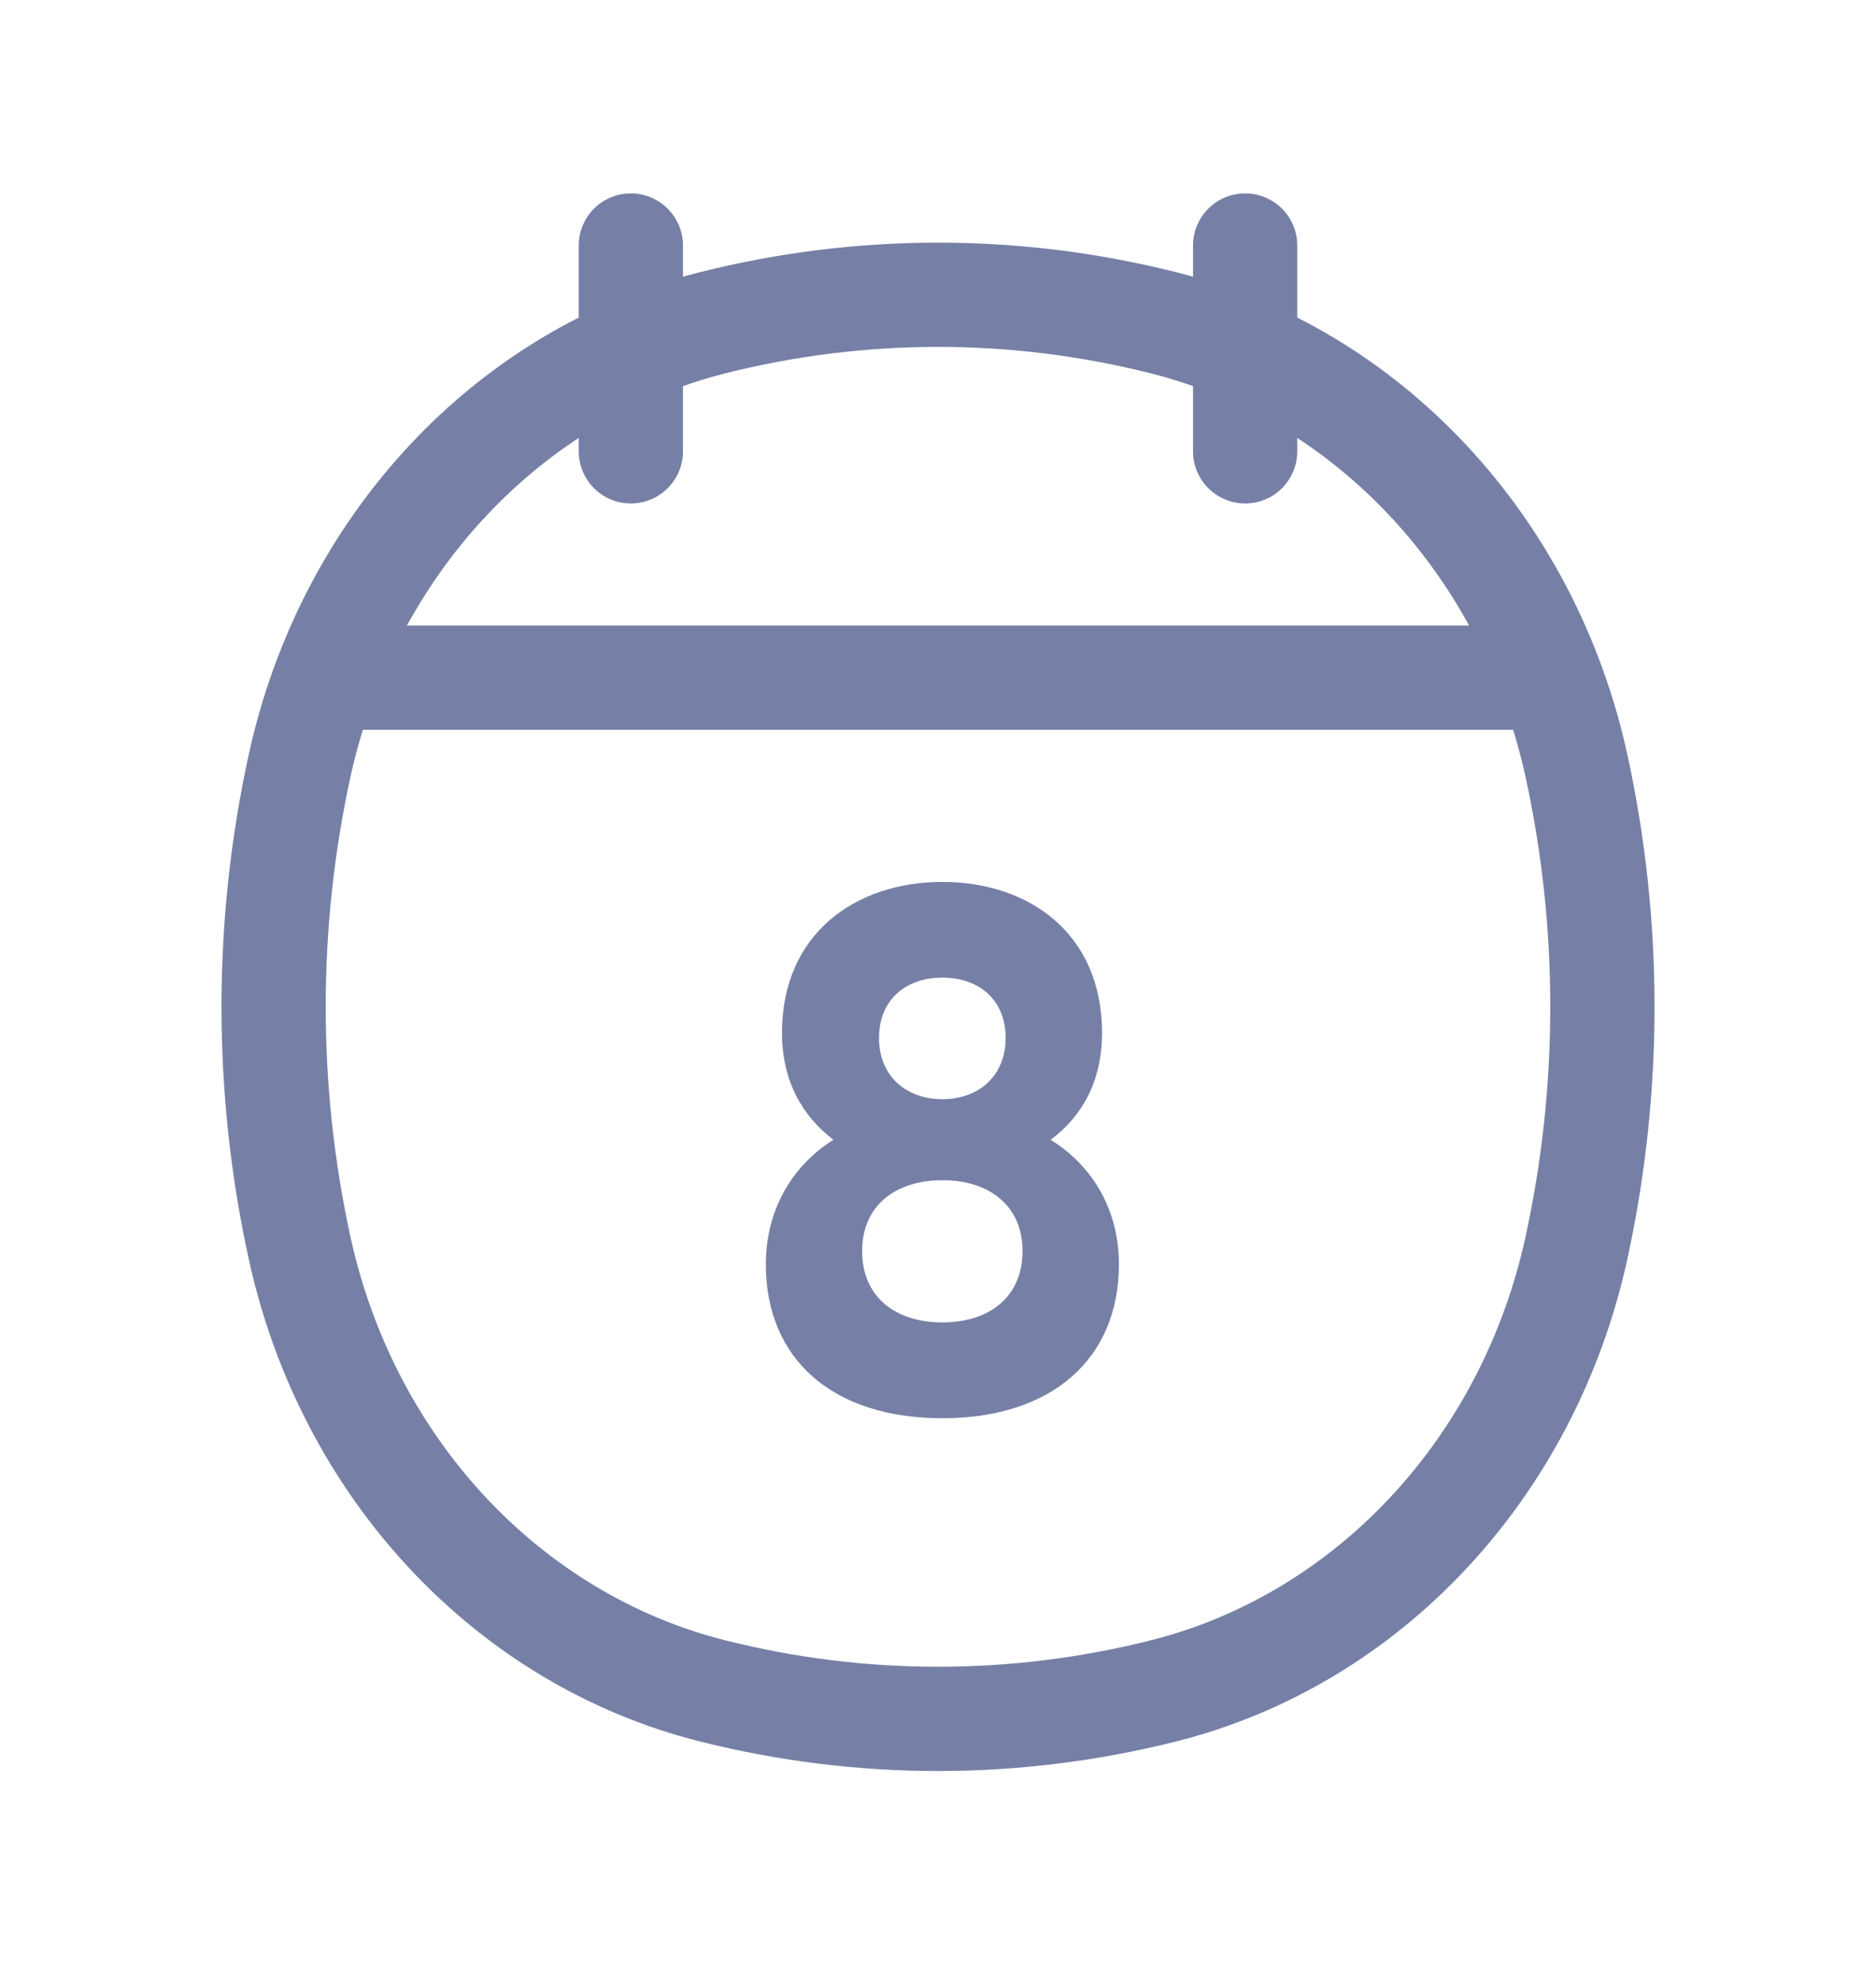 <svg width="18" height="19" viewBox="0 0 18 19" fill="none" xmlns="http://www.w3.org/2000/svg">
<path d="M2.875 11.972L3.363 11.865L2.875 11.972ZM2.875 7.343L3.363 7.45L2.875 7.343ZM15.125 7.343L14.637 7.45L15.125 7.343ZM15.125 11.972L14.637 11.864L15.125 11.972ZM11.16 16.219L11.282 16.704L11.16 16.219ZM6.84 16.219L6.962 15.734L6.84 16.219ZM6.84 3.095L6.962 3.58L6.84 3.095ZM11.16 3.095L11.282 2.61L11.16 3.095ZM6.553 2.355C6.553 2.079 6.329 1.855 6.053 1.855C5.776 1.855 5.553 2.079 5.553 2.355H6.553ZM5.553 4.329C5.553 4.605 5.776 4.829 6.053 4.829C6.329 4.829 6.553 4.605 6.553 4.329H5.553ZM12.447 2.355C12.447 2.079 12.224 1.855 11.947 1.855C11.671 1.855 11.447 2.079 11.447 2.355H12.447ZM11.447 4.329C11.447 4.605 11.671 4.829 11.947 4.829C12.224 4.829 12.447 4.605 12.447 4.329H11.447ZM3.363 11.865C3.046 10.413 3.046 8.902 3.363 7.45L2.387 7.236C2.038 8.829 2.038 10.486 2.387 12.078L3.363 11.865ZM14.637 7.45C14.954 8.902 14.954 10.413 14.637 11.864L15.614 12.078C15.962 10.486 15.962 8.829 15.614 7.236L14.637 7.45ZM11.038 15.734C9.697 16.071 8.303 16.071 6.962 15.734L6.718 16.704C8.219 17.081 9.781 17.081 11.282 16.704L11.038 15.734ZM6.962 3.58C8.303 3.243 9.697 3.243 11.038 3.58L11.282 2.61C9.781 2.233 8.219 2.233 6.718 2.61L6.962 3.58ZM6.962 15.734C5.193 15.29 3.788 13.802 3.363 11.865L2.387 12.078C2.885 14.357 4.552 16.16 6.718 16.704L6.962 15.734ZM11.282 16.704C13.448 16.16 15.115 14.357 15.614 12.078L14.637 11.864C14.213 13.802 12.807 15.29 11.038 15.734L11.282 16.704ZM11.038 3.58C12.807 4.025 14.213 5.513 14.637 7.45L15.614 7.236C15.115 4.958 13.448 3.155 11.282 2.61L11.038 3.58ZM6.718 2.61C4.552 3.155 2.885 4.958 2.387 7.236L3.363 7.45C3.788 5.513 5.193 4.025 6.962 3.58L6.718 2.61ZM3.105 7H14.895V6H3.105V7ZM5.553 2.355V4.329H6.553V2.355H5.553ZM11.447 2.355V4.329H12.447V2.355H11.447Z" fill="#7680A6"/>
<path d="M10.081 10.932C10.385 10.706 10.574 10.367 10.574 9.907C10.574 8.953 9.872 8.459 9.042 8.459C8.212 8.459 7.503 8.953 7.503 9.907C7.503 10.367 7.699 10.706 7.996 10.932C7.584 11.193 7.348 11.624 7.348 12.126C7.348 13.037 7.989 13.603 9.042 13.603C10.088 13.603 10.736 13.037 10.736 12.126C10.736 11.624 10.5 11.193 10.081 10.932ZM9.042 9.377C9.393 9.377 9.649 9.589 9.649 9.957C9.649 10.317 9.393 10.543 9.042 10.543C8.691 10.543 8.434 10.317 8.434 9.957C8.434 9.589 8.691 9.377 9.042 9.377ZM9.042 12.684C8.596 12.684 8.272 12.444 8.272 11.999C8.272 11.561 8.596 11.32 9.042 11.32C9.487 11.32 9.811 11.561 9.811 11.999C9.811 12.444 9.487 12.684 9.042 12.684Z" fill="#7680A6"/>
</svg>
